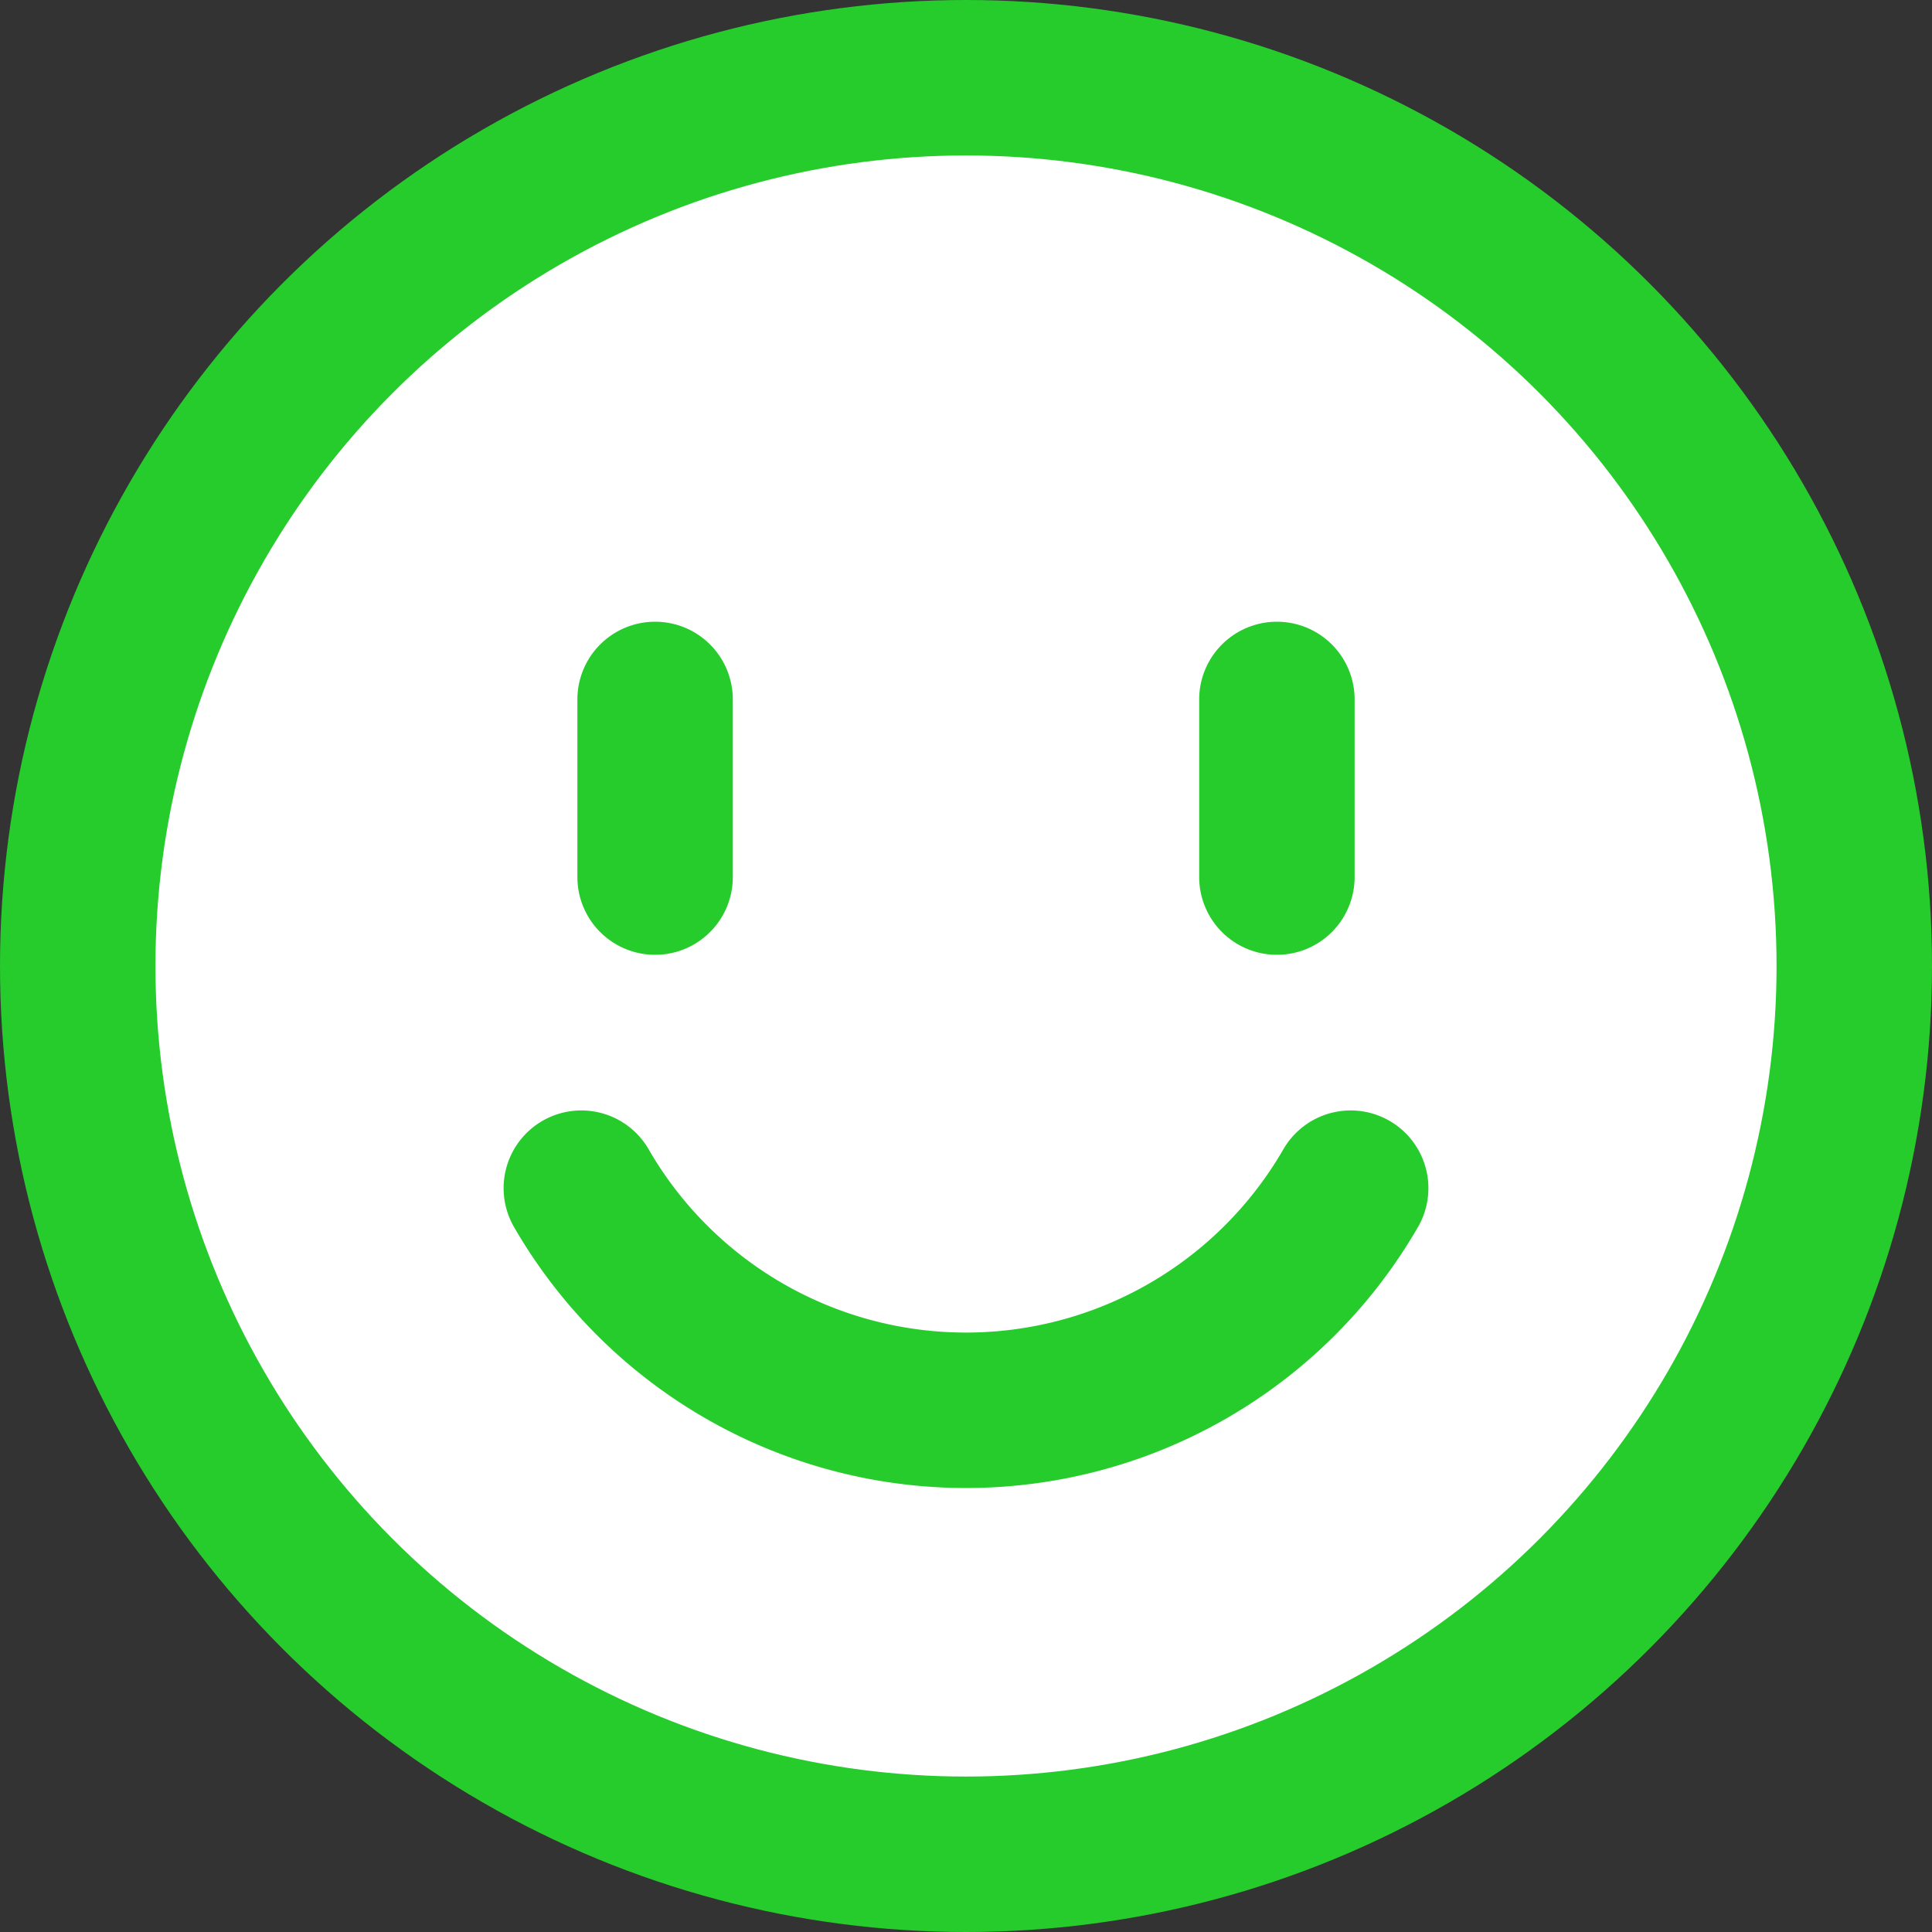 <svg xmlns="http://www.w3.org/2000/svg" width="43.5" height="43.5" viewBox="0 0 43.5 43.5">
  <rect x="0" y="0" width="43.5" height="43.5" fill="#333333" stroke="none"/>
  <g id="Emotion_-_Happy_-_Element" data-name="Emotion - Happy - Element" transform="translate(1.75 1.75)">
    <circle id="ellipse_color_border_" data-name="ellipse [color_border]" cx="20" cy="20" r="20" stroke-width="3.5" stroke="#26cc2c" stroke-linecap="round" stroke-linejoin="round" fill="#fff"/>
    <path id="line_color_border_" data-name="line [color_border]" d="M328.594,484.948a10,10,0,0,1-17.322,0" transform="translate(-299.933 -459.946)" fill="none" stroke="#26cc2c" stroke-linecap="round" stroke-linejoin="round" stroke-width="3.5"/>
    <line id="line_color_border_2" data-name="line [color_border]" y2="4" transform="translate(13 13.998)" fill="none" stroke="#26cc2c" stroke-linecap="round" stroke-linejoin="round" stroke-width="3.5"/>
    <line id="line_color_border_3" data-name="line [color_border]" y2="4" transform="translate(27 13.998)" fill="none" stroke="#26cc2c" stroke-linecap="round" stroke-linejoin="round" stroke-width="3.5"/>
  </g>
</svg>
